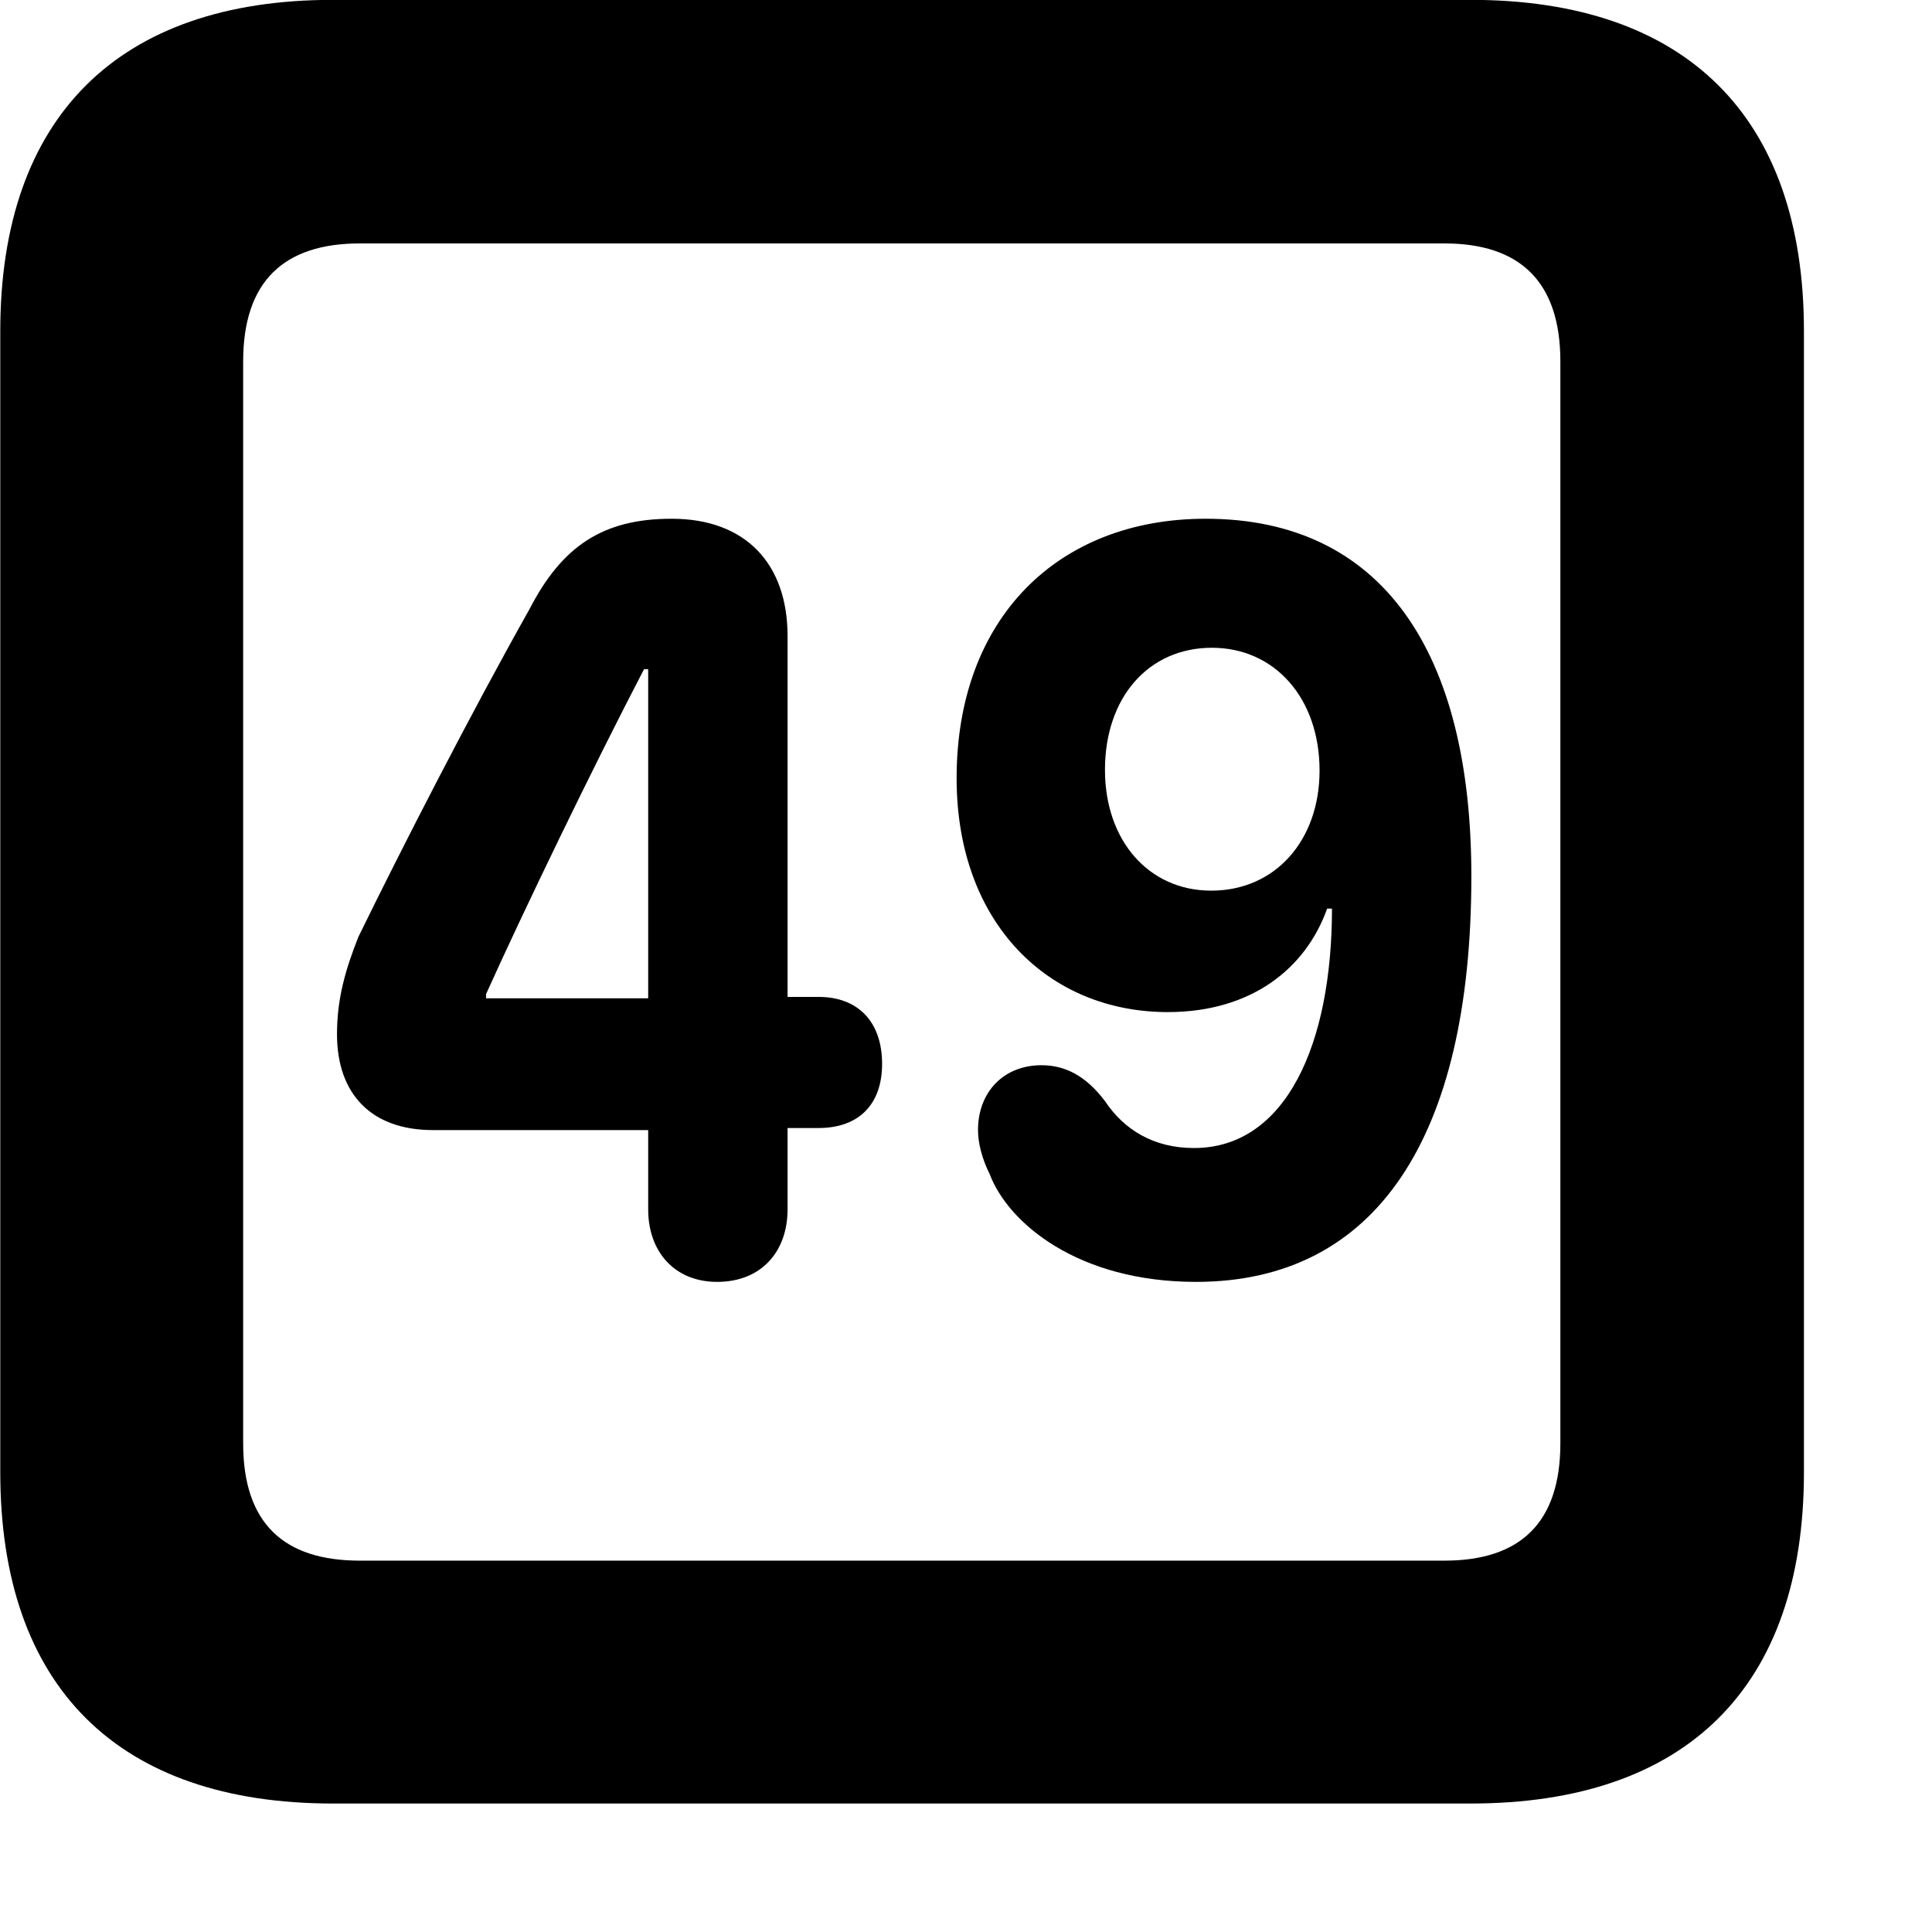 <svg xmlns="http://www.w3.org/2000/svg" viewBox="0 0 28 28" width="28" height="28">
  <path d="M4.824 26.138H21.314C24.444 26.138 26.144 24.448 26.144 21.338V4.798C26.144 1.698 24.444 -0.002 21.314 -0.002H4.824C1.714 -0.002 0.004 1.698 0.004 4.798V21.338C0.004 24.448 1.714 26.138 4.824 26.138ZM5.214 22.618C4.114 22.618 3.524 22.078 3.524 20.918V5.238C3.524 4.078 4.114 3.528 5.214 3.528H20.934C22.024 3.528 22.614 4.078 22.614 5.238V20.918C22.614 22.078 22.024 22.618 20.934 22.618ZM10.394 18.578C11.034 18.578 11.414 18.138 11.414 17.528V16.348H11.864C12.444 16.348 12.784 16.008 12.784 15.418C12.784 14.818 12.444 14.448 11.864 14.448H11.414V9.218C11.414 8.178 10.814 7.518 9.734 7.518C8.734 7.518 8.144 7.918 7.674 8.828C6.824 10.338 5.824 12.288 5.194 13.578C5.004 14.058 4.884 14.478 4.884 14.988C4.884 15.858 5.384 16.378 6.274 16.378H9.394V17.528C9.394 18.138 9.774 18.578 10.394 18.578ZM17.334 18.578C19.934 18.578 21.324 16.498 21.324 12.698C21.324 9.448 20.034 7.518 17.474 7.518C15.324 7.518 13.864 8.968 13.864 11.278C13.864 13.388 15.204 14.668 16.924 14.668C18.134 14.668 18.924 14.038 19.234 13.168H19.304C19.304 15.138 18.634 16.638 17.304 16.638C16.724 16.638 16.294 16.378 16.014 15.958C15.734 15.588 15.434 15.438 15.094 15.438C14.544 15.438 14.174 15.828 14.174 16.378C14.174 16.568 14.234 16.798 14.344 17.018C14.614 17.728 15.624 18.578 17.334 18.578ZM17.554 12.908C16.644 12.908 16.014 12.178 16.014 11.158C16.014 10.108 16.644 9.388 17.564 9.388C18.474 9.388 19.124 10.118 19.124 11.168C19.124 12.178 18.484 12.908 17.554 12.908ZM9.394 14.468H7.044V14.408C7.584 13.208 8.584 11.138 9.334 9.698H9.394Z" />
</svg>